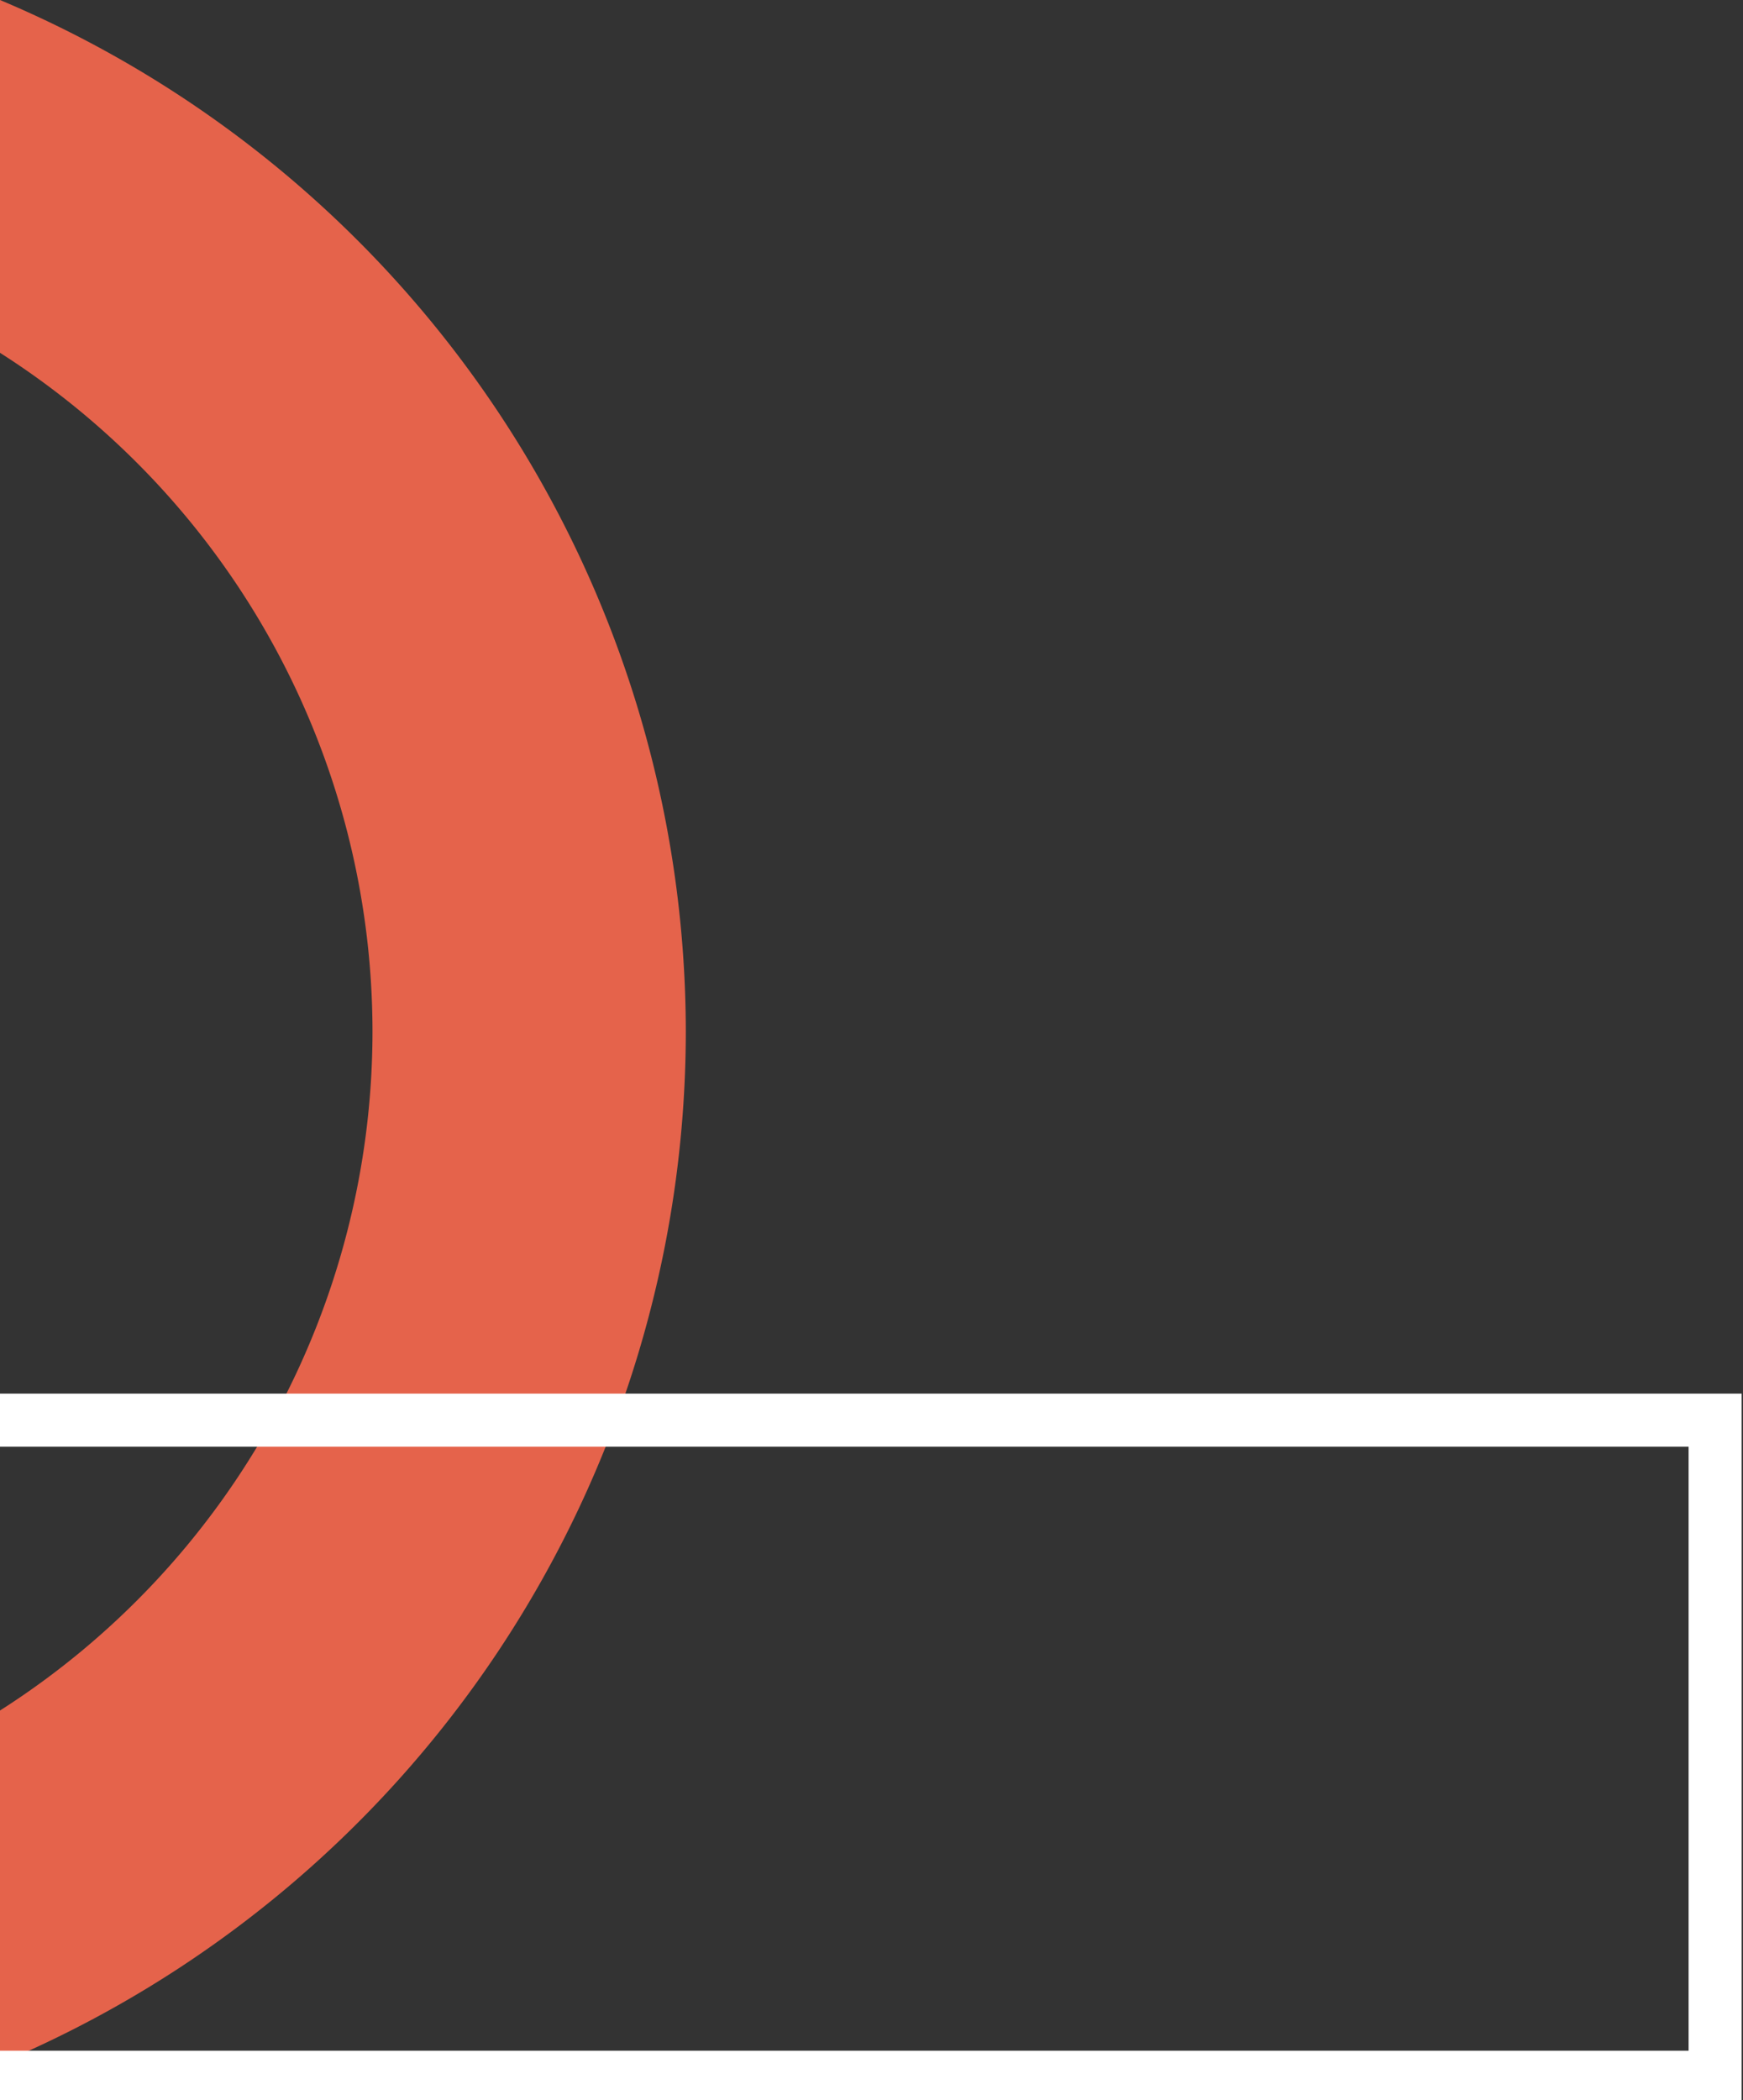 <svg xmlns="http://www.w3.org/2000/svg" viewBox="0 0 205 246.92"><rect x="0" y="0" width="205" height="246.92" fill="#333333" stroke="none"/><defs><style>.cls-1{fill:#e5634b;}.cls-2{fill:#fff;}</style></defs><title>11</title><g id="Layer_2" data-name="Layer 2"><g id="Layer_1-2" data-name="Layer 1"><path class="cls-1" d="M0,0V41.48a94.68,94.68,0,0,1,43.81,79.81A94.69,94.69,0,0,1,0,201.11v41.48a131.73,131.73,0,0,0,80.66-121.3A131.73,131.73,0,0,0,0,0Z"/><polygon class="cls-2" points="0 163.85 0 170.09 198.6 170.09 198.6 241.11 0 241.11 0 247.35 204.84 247.35 204.84 163.85 0 163.85"/></g></g></svg>